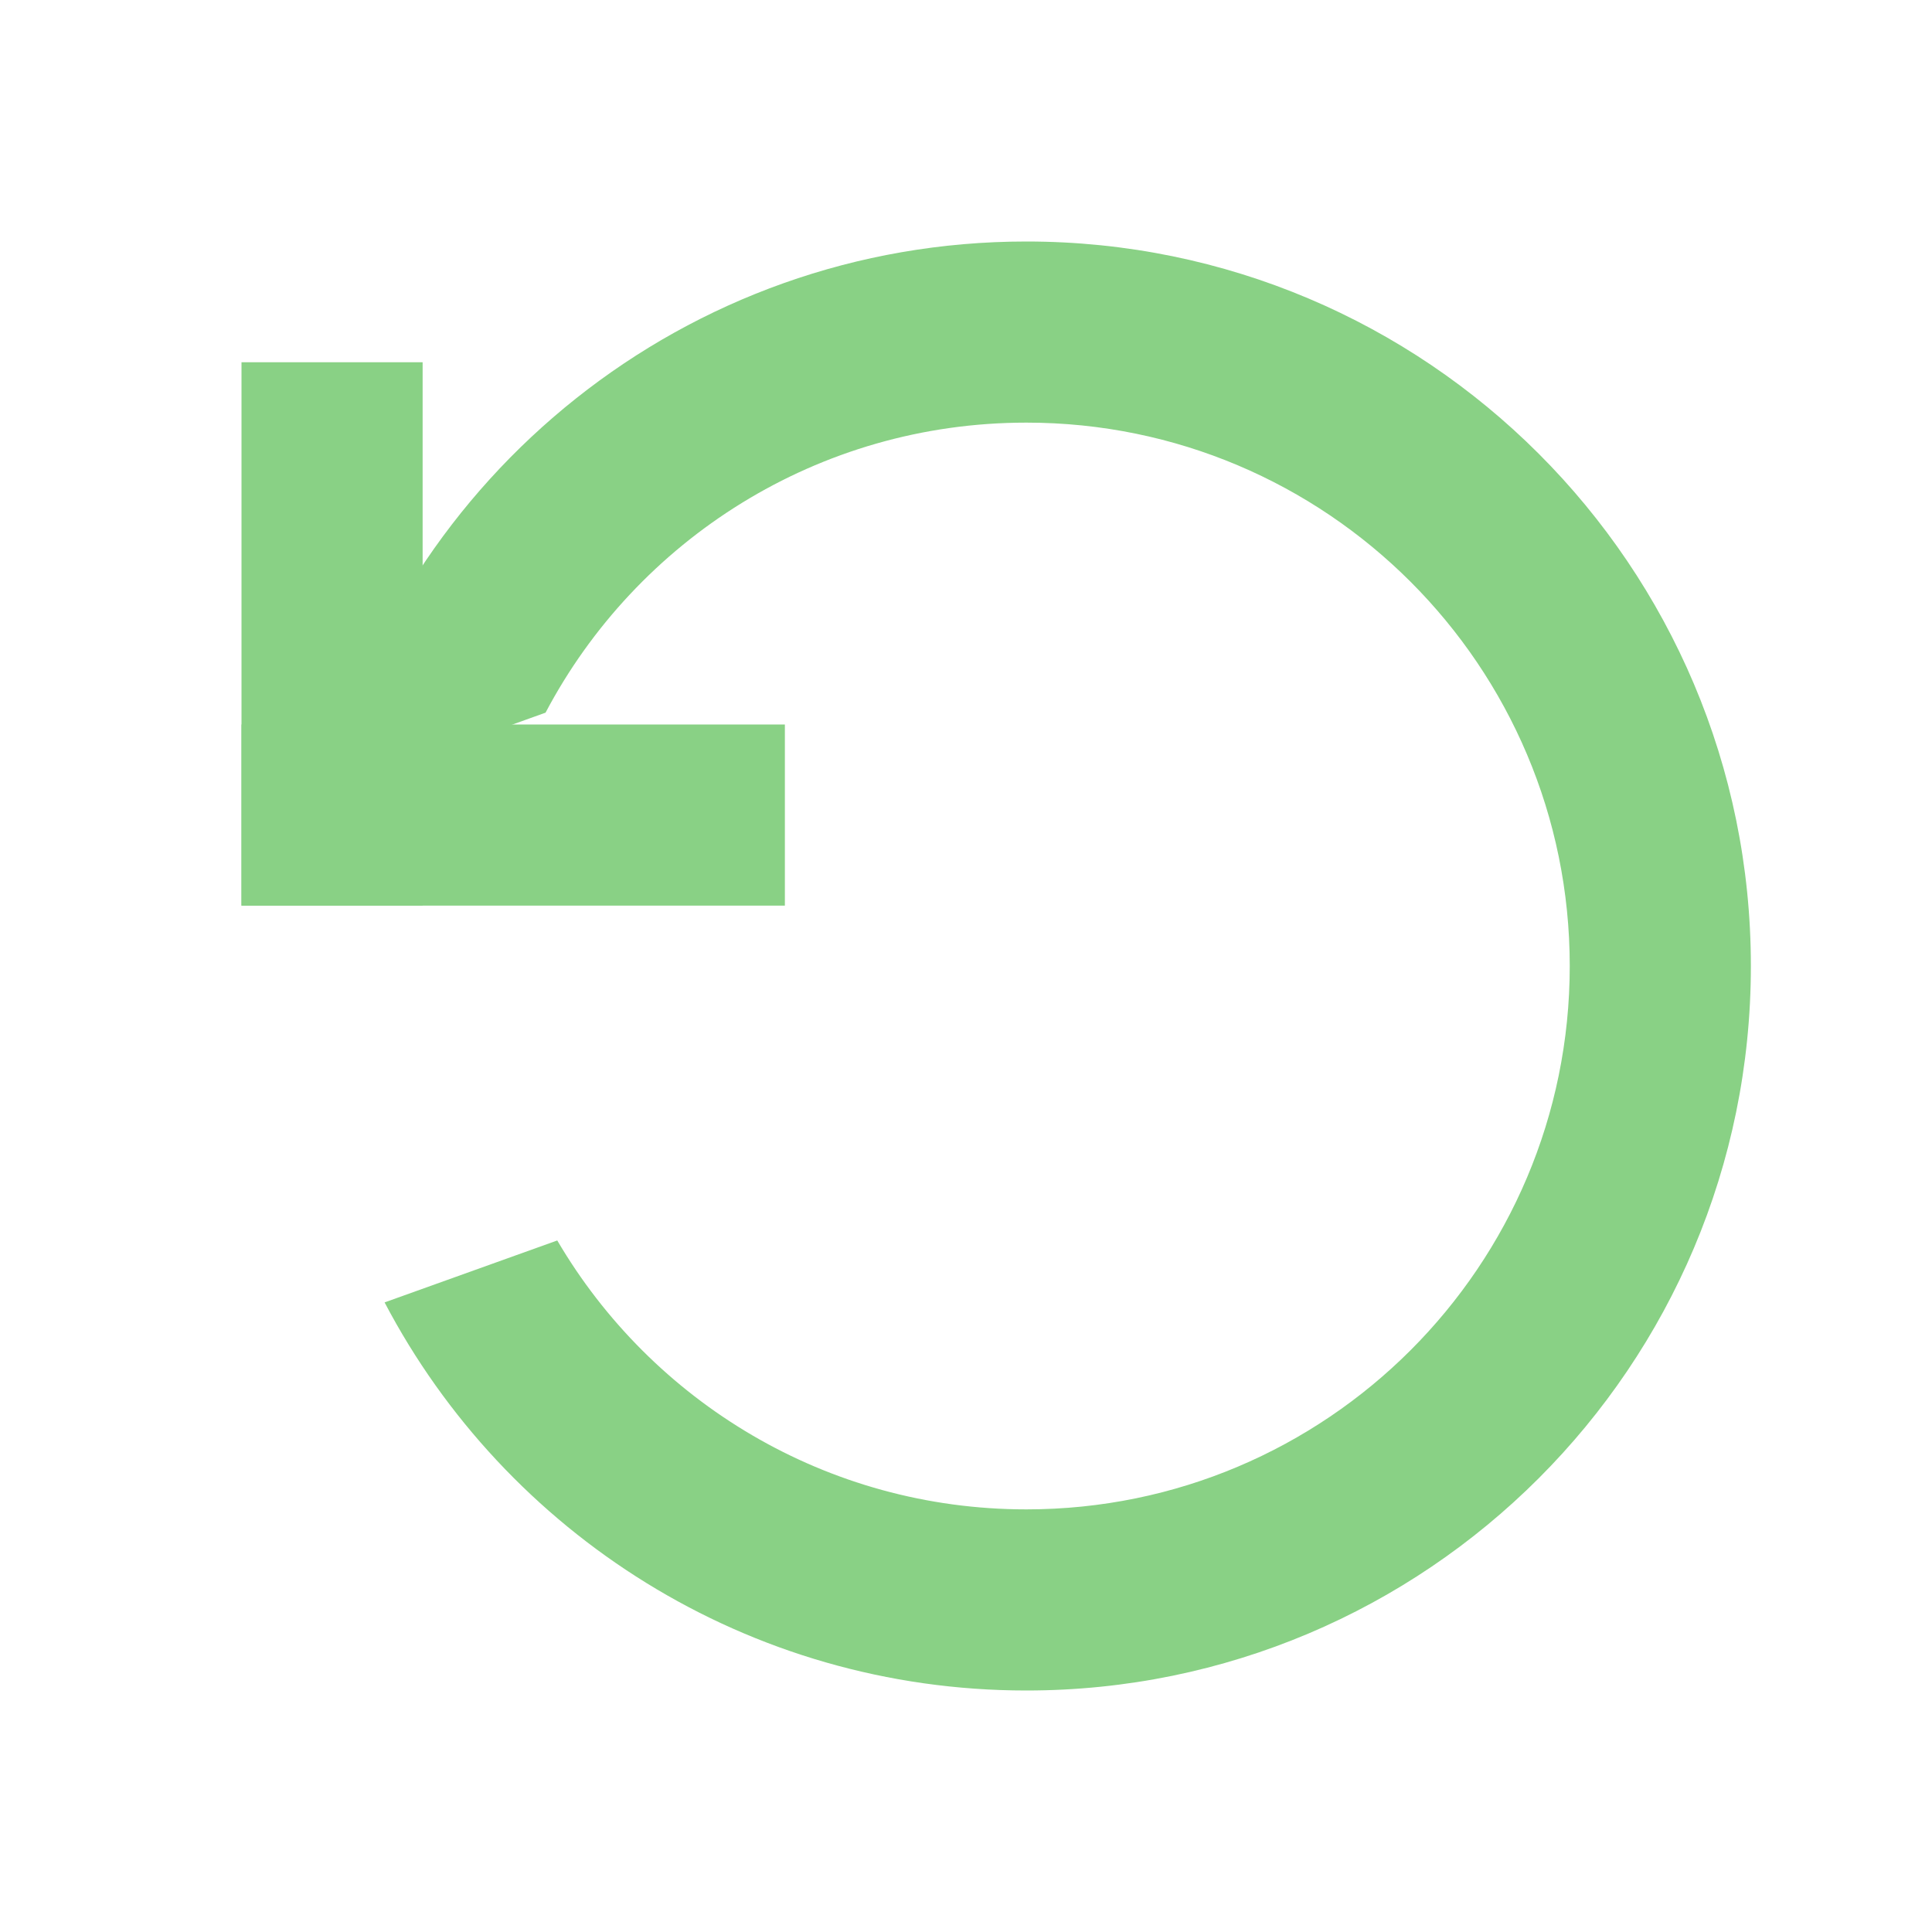 <svg width="16" height="16" viewBox="0 0 16 16" fill="none" xmlns="http://www.w3.org/2000/svg">
<path fill-rule="evenodd" clip-rule="evenodd" d="M2 7.5L2 3L3.5 3L3.5 7.5L2 7.5Z" fill="#89D185"/>
<path fill-rule="evenodd" clip-rule="evenodd" d="M2 6L6.5 6L6.5 7.5L2 7.5L2 6Z" fill="#89D185"/>
<path fill-rule="evenodd" clip-rule="evenodd" d="M8.5 12.5C10.985 12.5 13 10.485 13 8C13 5.515 10.985 3.5 8.5 3.5C6.772 3.5 5.272 4.473 4.518 5.902L2.673 6.564C3.316 3.944 5.681 2 8.5 2C11.814 2 14.5 4.686 14.5 8C14.5 11.314 11.814 14 8.5 14C6.192 14 4.188 12.697 3.185 10.786L4.615 10.273C5.396 11.605 6.844 12.5 8.5 12.5Z" fill="#89D185"/>
</svg>
